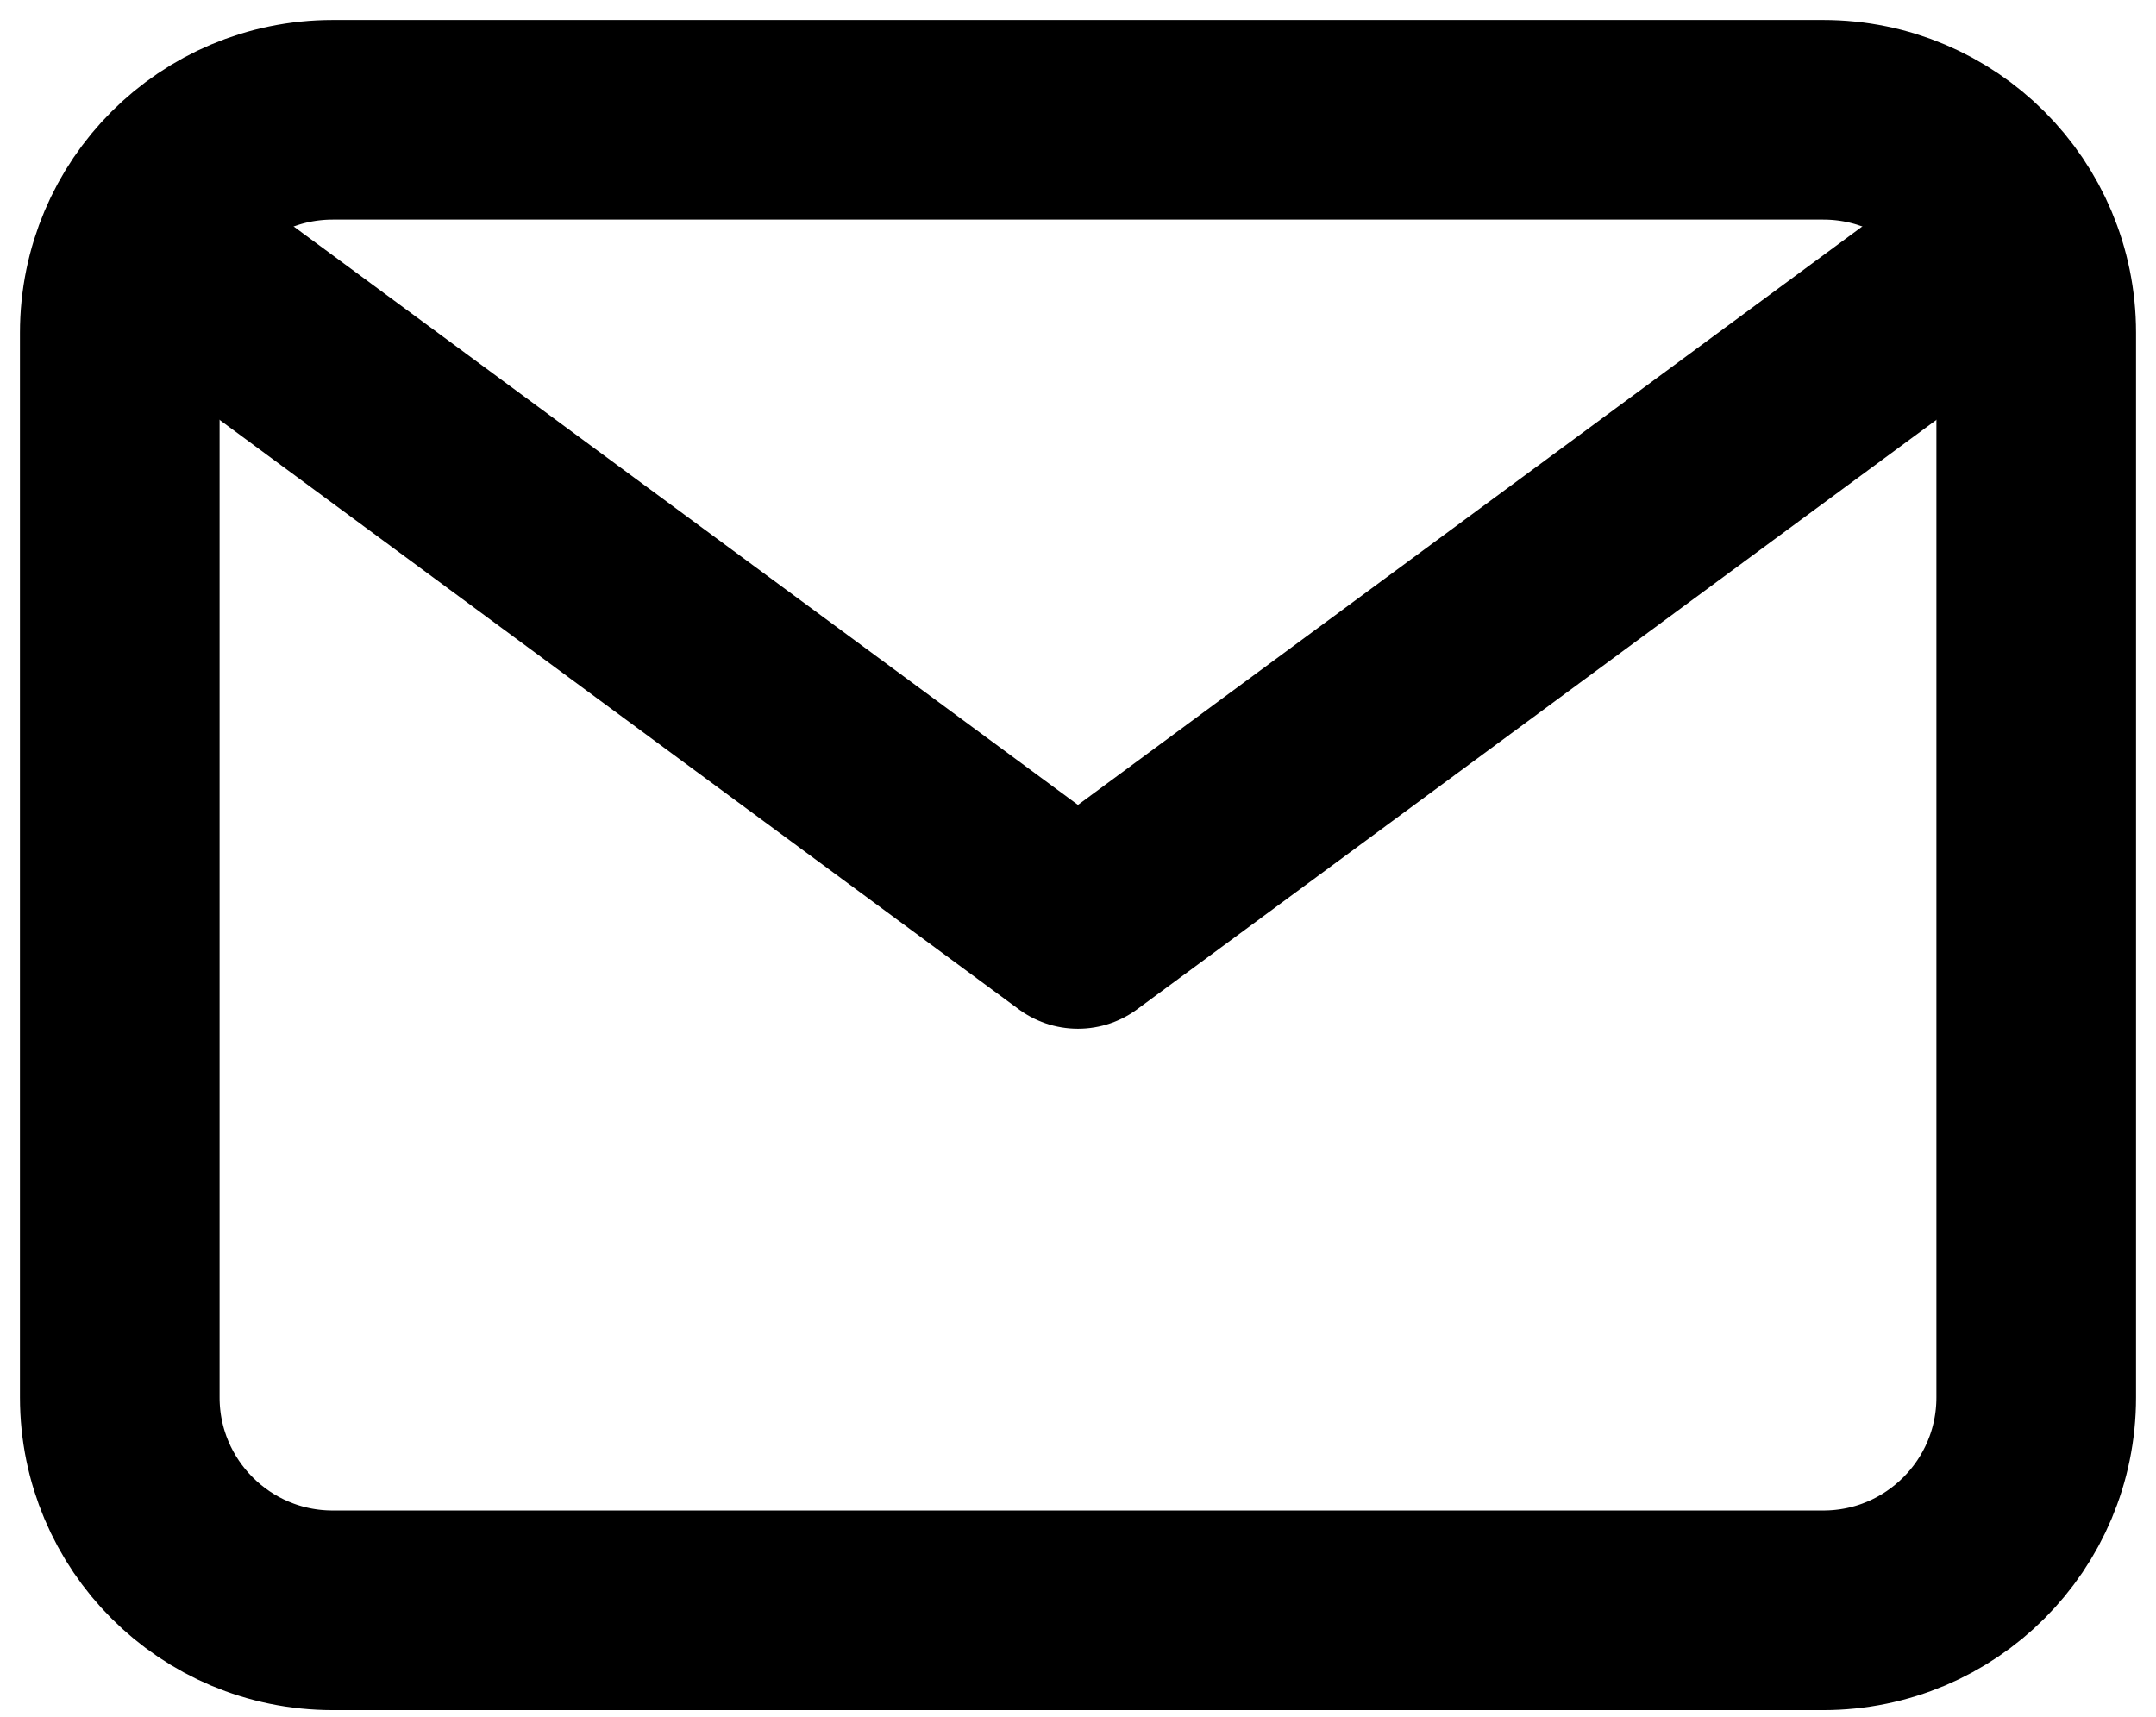 <svg width="54" height="43" viewBox="0 0 54 43" fill="none" xmlns="http://www.w3.org/2000/svg">
              <path d="M5.666 7.533L26.999 23.267L48.333 7.533" stroke="black" stroke-width="5" stroke-linecap="round" stroke-linejoin="round"/>
              <path d="M45.667 3H8.333C5.388 3 3 5.388 3 8.333V35C3 37.946 5.388 40.333 8.333 40.333H45.667C48.612 40.333 51 37.946 51 35V8.333C51 5.388 48.612 3 45.667 3Z" stroke="black" stroke-width="5" stroke-linecap="round" stroke-linejoin="round"/>
              </svg>